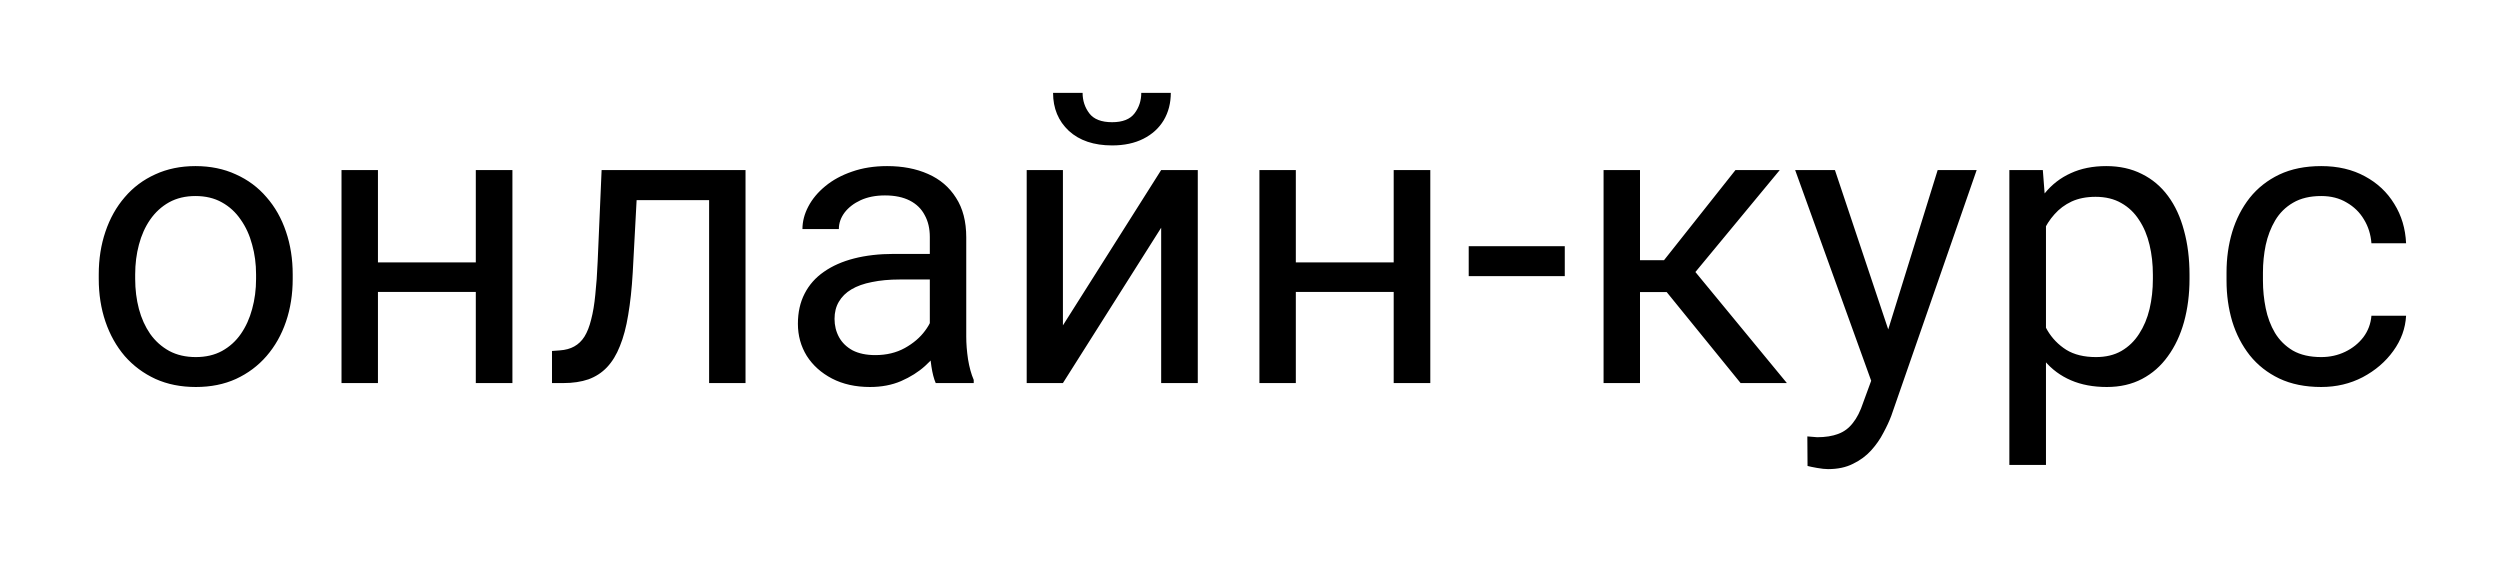 <svg width="124" height="28" viewBox="0 0 124 28" fill="none" xmlns="http://www.w3.org/2000/svg">
<g filter="url(#filter0_d_1_31)">
<path d="M4.898 9.834V9.609C4.898 8.848 5.009 8.141 5.23 7.49C5.452 6.833 5.771 6.263 6.188 5.781C6.604 5.293 7.109 4.915 7.701 4.648C8.294 4.375 8.958 4.238 9.693 4.238C10.435 4.238 11.103 4.375 11.695 4.648C12.294 4.915 12.802 5.293 13.219 5.781C13.642 6.263 13.964 6.833 14.185 7.49C14.407 8.141 14.518 8.848 14.518 9.609V9.834C14.518 10.596 14.407 11.302 14.185 11.953C13.964 12.604 13.642 13.174 13.219 13.662C12.802 14.144 12.297 14.521 11.705 14.795C11.119 15.062 10.455 15.195 9.713 15.195C8.971 15.195 8.303 15.062 7.711 14.795C7.118 14.521 6.611 14.144 6.188 13.662C5.771 13.174 5.452 12.604 5.23 11.953C5.009 11.302 4.898 10.596 4.898 9.834ZM6.705 9.609V9.834C6.705 10.361 6.767 10.859 6.891 11.328C7.014 11.79 7.2 12.2 7.447 12.559C7.701 12.917 8.017 13.2 8.395 13.408C8.772 13.61 9.212 13.711 9.713 13.711C10.208 13.711 10.641 13.61 11.012 13.408C11.389 13.2 11.702 12.917 11.949 12.559C12.197 12.2 12.382 11.79 12.506 11.328C12.636 10.859 12.701 10.361 12.701 9.834V9.609C12.701 9.089 12.636 8.597 12.506 8.135C12.382 7.666 12.193 7.253 11.94 6.895C11.692 6.53 11.38 6.243 11.002 6.035C10.631 5.827 10.195 5.723 9.693 5.723C9.199 5.723 8.762 5.827 8.385 6.035C8.014 6.243 7.701 6.53 7.447 6.895C7.2 7.253 7.014 7.666 6.891 8.135C6.767 8.597 6.705 9.089 6.705 9.609ZM23.951 9.014V10.479H18.365V9.014H23.951ZM18.746 4.434V15H16.939V4.434H18.746ZM25.416 4.434V15H23.6V4.434H25.416ZM35.387 4.434V5.928H30.279V4.434H35.387ZM36.978 4.434V15H35.172V4.434H36.978ZM29.84 4.434H31.656L31.383 9.531C31.337 10.319 31.262 11.016 31.158 11.621C31.061 12.22 30.924 12.734 30.748 13.164C30.579 13.594 30.364 13.945 30.104 14.219C29.85 14.486 29.544 14.684 29.186 14.815C28.828 14.938 28.414 15 27.945 15H27.379V13.408L27.77 13.379C28.049 13.359 28.287 13.294 28.482 13.184C28.684 13.073 28.854 12.91 28.99 12.695C29.127 12.474 29.238 12.191 29.322 11.846C29.413 11.501 29.482 11.091 29.527 10.615C29.579 10.14 29.619 9.587 29.645 8.955L29.84 4.434ZM46.119 13.193V7.754C46.119 7.337 46.035 6.976 45.865 6.67C45.703 6.357 45.455 6.117 45.123 5.947C44.791 5.778 44.381 5.693 43.893 5.693C43.437 5.693 43.036 5.771 42.691 5.928C42.353 6.084 42.086 6.289 41.891 6.543C41.702 6.797 41.607 7.07 41.607 7.363H39.801C39.801 6.986 39.898 6.611 40.094 6.24C40.289 5.869 40.569 5.534 40.934 5.234C41.305 4.928 41.747 4.688 42.262 4.512C42.783 4.329 43.362 4.238 44 4.238C44.768 4.238 45.445 4.368 46.031 4.629C46.624 4.889 47.086 5.283 47.418 5.811C47.757 6.331 47.926 6.986 47.926 7.773V12.695C47.926 13.047 47.955 13.421 48.014 13.818C48.079 14.216 48.173 14.557 48.297 14.844V15H46.412C46.321 14.792 46.249 14.515 46.197 14.17C46.145 13.818 46.119 13.493 46.119 13.193ZM46.432 8.594L46.451 9.863H44.625C44.111 9.863 43.652 9.906 43.248 9.99C42.844 10.068 42.506 10.189 42.232 10.352C41.959 10.514 41.751 10.719 41.607 10.967C41.464 11.208 41.393 11.491 41.393 11.816C41.393 12.148 41.467 12.451 41.617 12.725C41.767 12.998 41.992 13.216 42.291 13.379C42.597 13.535 42.971 13.613 43.414 13.613C43.967 13.613 44.456 13.496 44.879 13.262C45.302 13.027 45.637 12.741 45.885 12.402C46.139 12.064 46.275 11.735 46.295 11.416L47.066 12.285C47.021 12.559 46.897 12.861 46.695 13.193C46.493 13.525 46.223 13.844 45.885 14.15C45.553 14.45 45.156 14.7 44.693 14.902C44.238 15.098 43.723 15.195 43.15 15.195C42.434 15.195 41.806 15.055 41.266 14.775C40.732 14.495 40.315 14.121 40.016 13.652C39.723 13.177 39.576 12.646 39.576 12.06C39.576 11.494 39.687 10.996 39.908 10.566C40.13 10.13 40.449 9.769 40.865 9.482C41.282 9.189 41.783 8.968 42.369 8.818C42.955 8.669 43.609 8.594 44.332 8.594H46.432ZM52.721 12.139L57.594 4.434H59.41V15H57.594V7.295L52.721 15H50.924V4.434H52.721V12.139ZM56.607 0.605H58.072C58.072 1.113 57.955 1.566 57.721 1.963C57.486 2.354 57.151 2.66 56.715 2.881C56.279 3.102 55.761 3.213 55.162 3.213C54.257 3.213 53.541 2.972 53.014 2.49C52.493 2.002 52.232 1.374 52.232 0.605H53.697C53.697 0.99 53.808 1.328 54.029 1.621C54.251 1.914 54.628 2.061 55.162 2.061C55.683 2.061 56.054 1.914 56.275 1.621C56.497 1.328 56.607 0.99 56.607 0.605ZM69.478 9.014V10.479H63.893V9.014H69.478ZM64.273 4.434V15H62.467V4.434H64.273ZM70.943 4.434V15H69.127V4.434H70.943ZM77.613 8.213V9.697H72.848V8.213H77.613ZM81.344 4.434V15H79.537V4.434H81.344ZM88.277 4.434L83.268 10.488H80.738L80.465 8.906H82.535L86.08 4.434H88.277ZM86.334 15L82.447 10.215L83.609 8.906L88.629 15H86.334ZM93.17 13.906L96.109 4.434H98.043L93.805 16.631C93.707 16.891 93.577 17.171 93.414 17.471C93.258 17.777 93.056 18.066 92.809 18.34C92.561 18.613 92.262 18.835 91.91 19.004C91.565 19.18 91.152 19.268 90.67 19.268C90.527 19.268 90.344 19.248 90.123 19.209C89.902 19.17 89.745 19.137 89.654 19.111L89.644 17.646C89.697 17.653 89.778 17.66 89.889 17.666C90.006 17.679 90.087 17.686 90.133 17.686C90.543 17.686 90.891 17.63 91.178 17.52C91.464 17.415 91.705 17.236 91.9 16.982C92.102 16.735 92.275 16.393 92.418 15.957L93.17 13.906ZM91.012 4.434L93.756 12.637L94.225 14.541L92.926 15.205L89.039 4.434H91.012ZM101.48 6.465V19.062H99.664V4.434H101.324L101.48 6.465ZM108.6 9.629V9.834C108.6 10.602 108.508 11.315 108.326 11.973C108.144 12.624 107.877 13.19 107.525 13.672C107.18 14.154 106.754 14.528 106.246 14.795C105.738 15.062 105.156 15.195 104.498 15.195C103.827 15.195 103.235 15.085 102.721 14.863C102.206 14.642 101.77 14.32 101.412 13.896C101.054 13.473 100.768 12.966 100.553 12.373C100.344 11.781 100.201 11.113 100.123 10.371V9.277C100.201 8.496 100.348 7.796 100.562 7.178C100.777 6.559 101.061 6.032 101.412 5.596C101.77 5.153 102.203 4.818 102.711 4.59C103.219 4.355 103.805 4.238 104.469 4.238C105.133 4.238 105.722 4.368 106.236 4.629C106.751 4.883 107.184 5.247 107.535 5.723C107.887 6.198 108.15 6.768 108.326 7.432C108.508 8.089 108.6 8.822 108.6 9.629ZM106.783 9.834V9.629C106.783 9.102 106.728 8.607 106.617 8.145C106.507 7.676 106.334 7.266 106.1 6.914C105.872 6.556 105.579 6.276 105.221 6.074C104.863 5.866 104.436 5.762 103.941 5.762C103.486 5.762 103.089 5.84 102.75 5.996C102.418 6.152 102.135 6.364 101.9 6.631C101.666 6.891 101.474 7.191 101.324 7.529C101.181 7.861 101.074 8.206 101.002 8.564V11.094C101.132 11.55 101.314 11.979 101.549 12.383C101.783 12.78 102.096 13.102 102.486 13.35C102.877 13.591 103.368 13.711 103.961 13.711C104.449 13.711 104.869 13.61 105.221 13.408C105.579 13.2 105.872 12.917 106.1 12.559C106.334 12.2 106.507 11.79 106.617 11.328C106.728 10.859 106.783 10.361 106.783 9.834ZM115.133 13.711C115.562 13.711 115.96 13.623 116.324 13.447C116.689 13.271 116.988 13.031 117.223 12.725C117.457 12.412 117.59 12.057 117.623 11.66H119.342C119.309 12.285 119.098 12.868 118.707 13.408C118.323 13.942 117.818 14.375 117.193 14.707C116.568 15.033 115.882 15.195 115.133 15.195C114.339 15.195 113.645 15.055 113.053 14.775C112.467 14.495 111.979 14.111 111.588 13.623C111.204 13.135 110.914 12.575 110.719 11.943C110.53 11.305 110.436 10.632 110.436 9.922V9.512C110.436 8.802 110.53 8.132 110.719 7.5C110.914 6.862 111.204 6.299 111.588 5.811C111.979 5.322 112.467 4.938 113.053 4.658C113.645 4.378 114.339 4.238 115.133 4.238C115.96 4.238 116.682 4.408 117.301 4.746C117.919 5.078 118.404 5.534 118.756 6.113C119.114 6.686 119.309 7.337 119.342 8.066H117.623C117.59 7.63 117.467 7.236 117.252 6.885C117.044 6.533 116.757 6.253 116.393 6.045C116.035 5.83 115.615 5.723 115.133 5.723C114.579 5.723 114.114 5.833 113.736 6.055C113.365 6.27 113.069 6.562 112.848 6.934C112.633 7.298 112.477 7.705 112.379 8.154C112.288 8.597 112.242 9.049 112.242 9.512V9.922C112.242 10.384 112.288 10.84 112.379 11.289C112.47 11.738 112.623 12.145 112.838 12.51C113.059 12.874 113.355 13.167 113.727 13.389C114.104 13.604 114.573 13.711 115.133 13.711Z" fill="black"/>
</g>
<defs>
<filter id="filter0_d_1_31" x="0.898" y="0.605" width="122.443" height="26.662" filterUnits="userSpaceOnUse" color-interpolation-filters="sRGB">
<feFlood flood-opacity="0" result="BackgroundImageFix"/>
<feColorMatrix in="SourceAlpha" type="matrix" values="0 0 0 0 0 0 0 0 0 0 0 0 0 0 0 0 0 0 127 0" result="hardAlpha"/>
<feOffset dy="4"/>
<feGaussianBlur stdDeviation="2"/>
<feComposite in2="hardAlpha" operator="out"/>
<feColorMatrix type="matrix" values="0 0 0 0 0 0 0 0 0 0 0 0 0 0 0 0 0 0 0.25 0"/>
<feBlend mode="normal" in2="BackgroundImageFix" result="effect1_dropShadow_1_31"/>
<feBlend mode="normal" in="SourceGraphic" in2="effect1_dropShadow_1_31" result="shape"/>
</filter>
</defs>
</svg>
